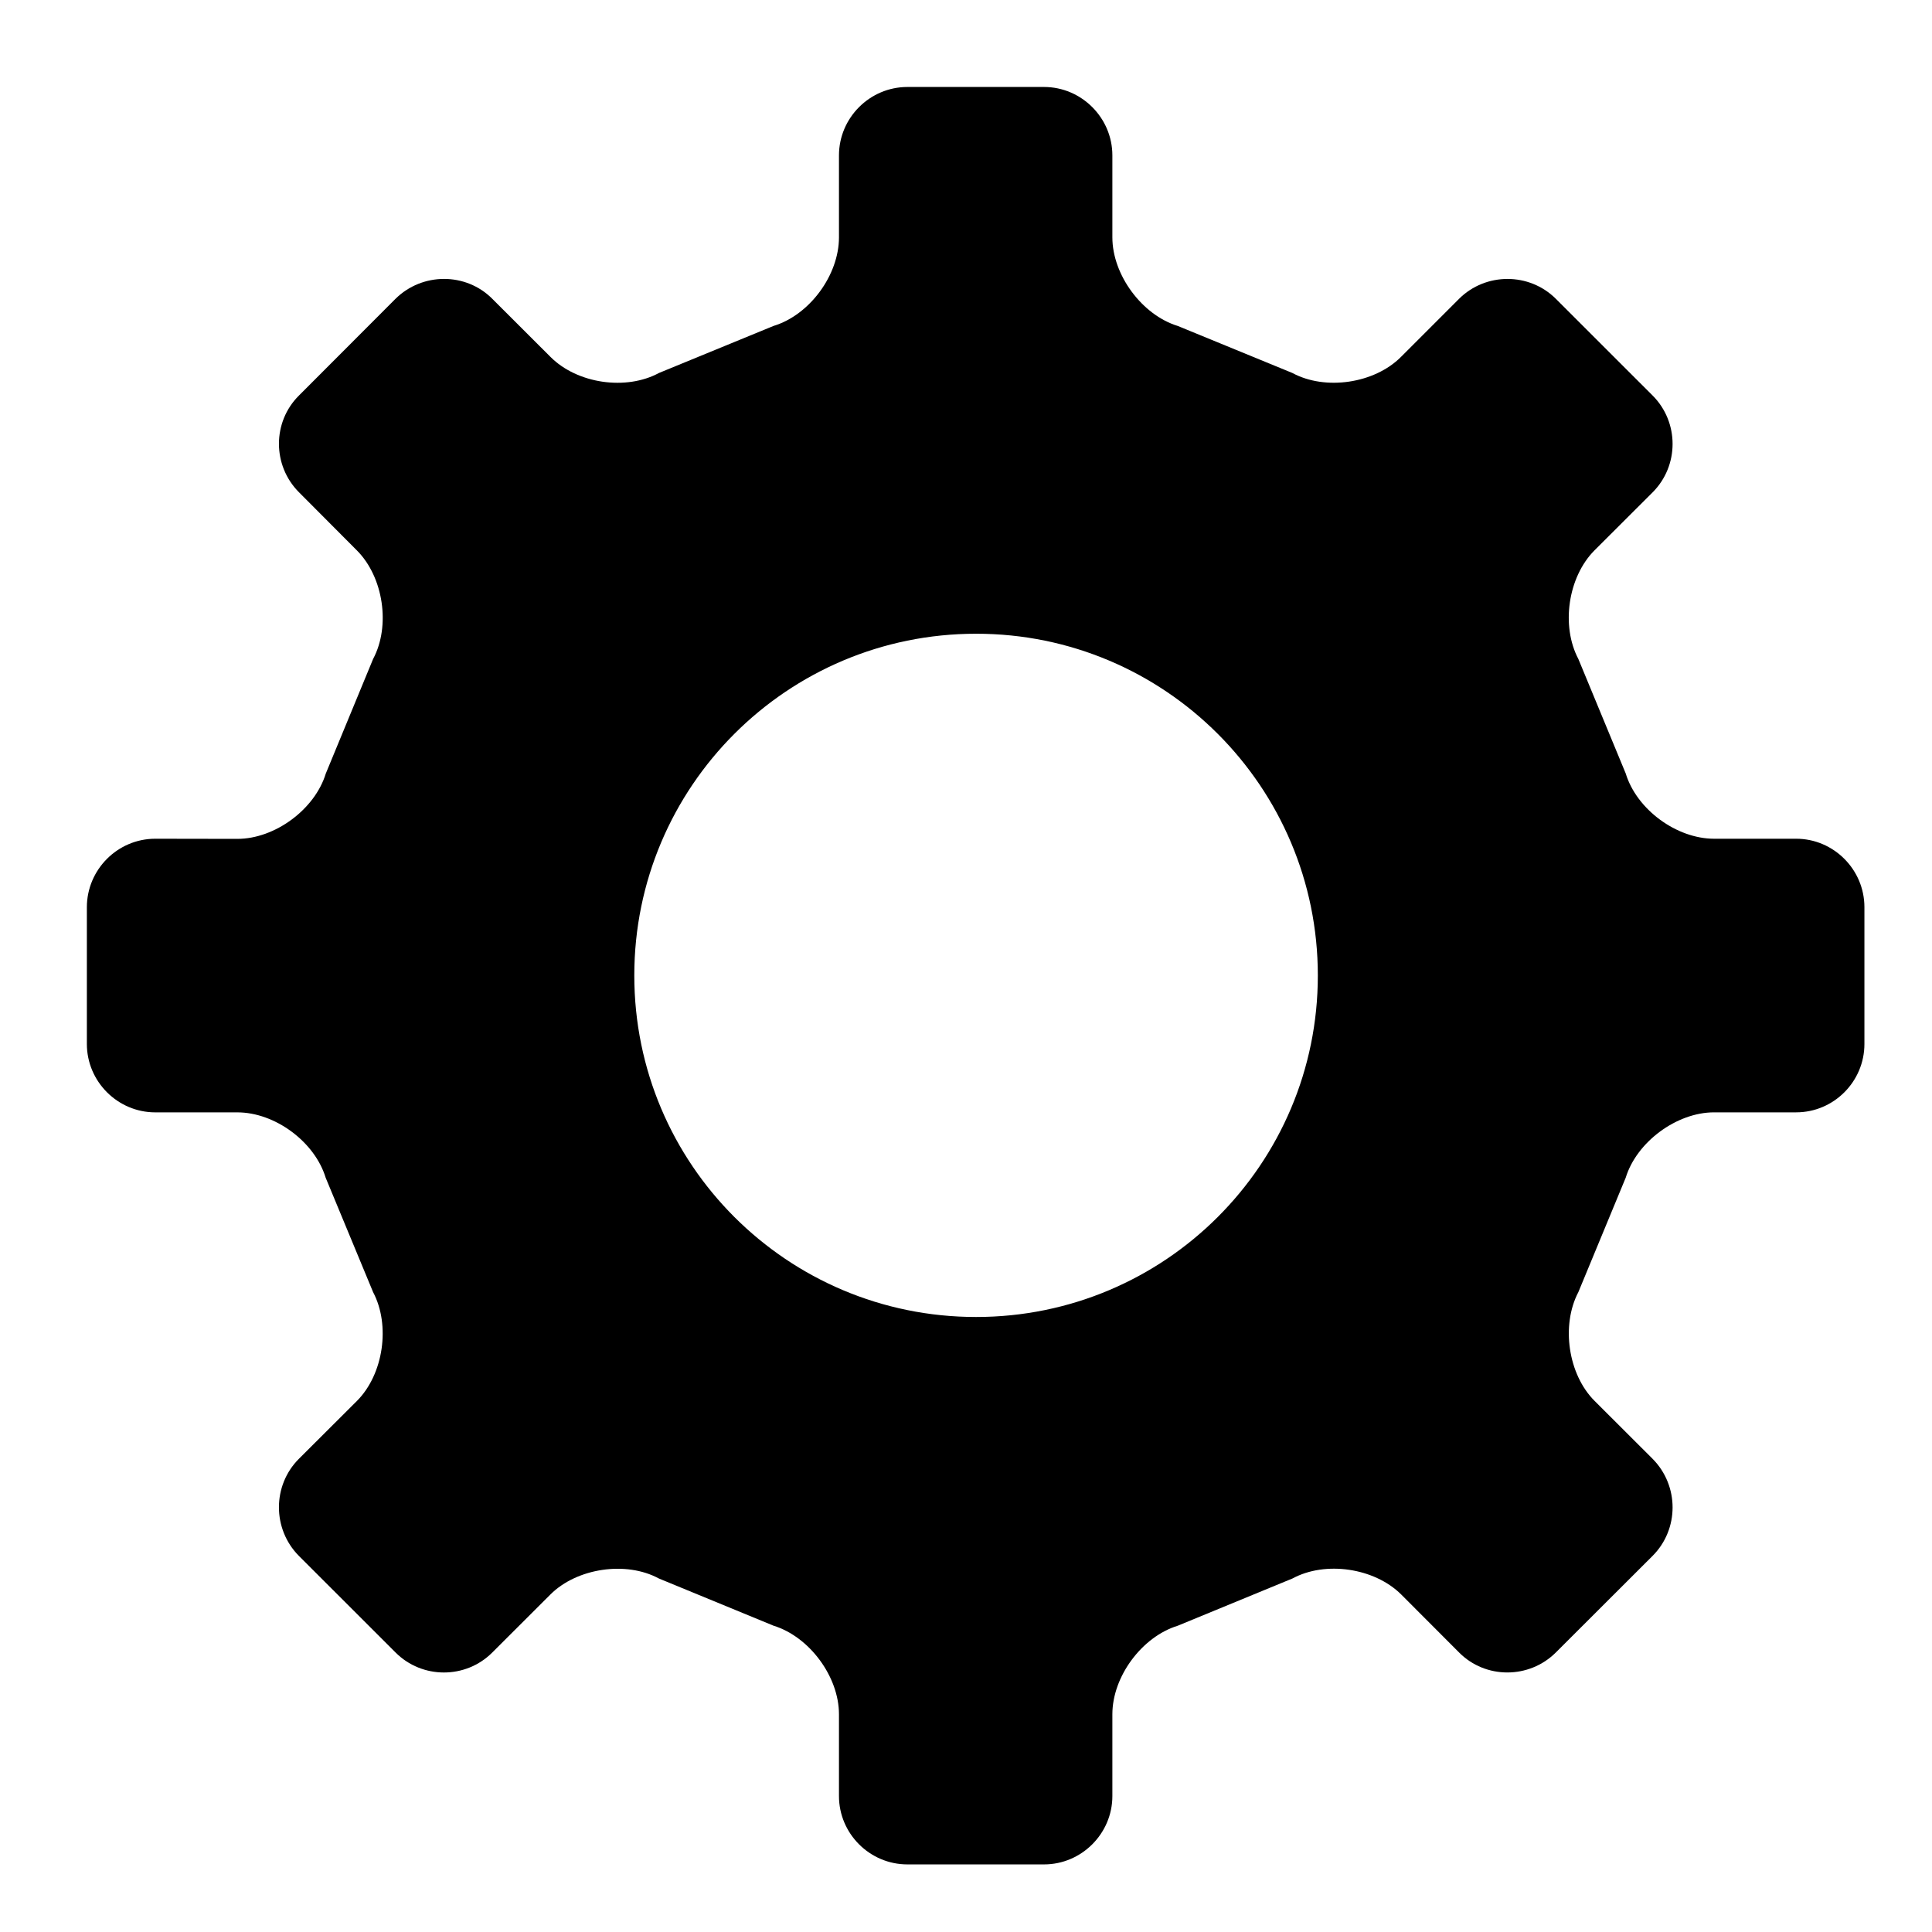 <?xml version="1.0" encoding="utf-8"?>
<!-- Generator: Adobe Illustrator 14.0.0, SVG Export Plug-In . SVG Version: 6.00 Build 43363)  -->
<!DOCTYPE svg PUBLIC "-//W3C//DTD SVG 1.1//EN" "http://www.w3.org/Graphics/SVG/1.1/DTD/svg11.dtd">
<svg version="1.1"
	 id="svg9573" xmlns:x="http://ns.adobe.com/Extensibility/1.0/" xmlns:i="http://ns.adobe.com/AdobeIllustrator/10.0/" xmlns:graph="http://ns.adobe.com/Graphs/1.0/" sodipodi:docname="signal.svg" inkscape:version="0.47 r22583" xmlns:dc="http://purl.org/dc/elements/1.1/" xmlns:cc="http://creativecommons.org/ns#" xmlns:rdf="http://www.w3.org/1999/02/22-rdf-syntax-ns#" xmlns:svg="http://www.w3.org/2000/svg" xmlns:sodipodi="http://sodipodi.sourceforge.net/DTD/sodipodi-0.dtd" xmlns:inkscape="http://www.inkscape.org/namespaces/inkscape"
	 xmlns="http://www.w3.org/2000/svg" xmlns:xlink="http://www.w3.org/1999/xlink" xmlns:a="http://ns.adobe.com/AdobeSVGViewerExtensions/3.0/"
	 x="0px" y="0px" width="100px" height="100px" viewBox="0 0 100 100" enable-background="new 0 0 100 100" xml:space="preserve">
<defs>
	
	
		<inkscape:perspective  id="perspective9581" inkscape:vp_z="744.09448 : 526.18109 : 1" inkscape:vp_y="0 : 1000 : 0" inkscape:vp_x="0 : 526.18109 : 1" sodipodi:type="inkscape:persp3d" inkscape:persp3d-origin="372.04724 : 350.78739 : 1">
		</inkscape:perspective>
	
		<inkscape:perspective  id="perspective9567" inkscape:vp_z="1 : 0.5 : 1" inkscape:vp_y="0 : 1000 : 0" inkscape:vp_x="0 : 0.5 : 1" sodipodi:type="inkscape:persp3d" inkscape:persp3d-origin="0.5 : 0.33333333 : 1">
		</inkscape:perspective>
</defs>
<sodipodi:namedview  id="base" inkscape:window-maximized="0" showgrid="false" borderopacity="1.0" bordercolor="#666666" pagecolor="#ffffff" inkscape:cy="66.638683" inkscape:cx="71.57236" inkscape:zoom="3.959798" inkscape:window-y="110" inkscape:window-x="110" inkscape:window-height="882" inkscape:window-width="830" inkscape:showpageshadow="true" inkscape:current-layer="layer1" inkscape:document-units="px" inkscape:pageshadow="2" inkscape:pageopacity="0.0">
	</sodipodi:namedview>
<g id="cog" inkscape:label="#g4557">
	<path id="path4559" d="M92.97,43.413h-4.248c-1.947,0-4.009-1.516-4.575-3.378l-2.451-5.925c-0.905-1.71-0.543-4.235,0.831-5.62
		l3.013-3.007c1.377-1.38,1.377-3.631,0-5.01l-5.012-5.009c-1.372-1.368-3.627-1.368-5.004,0l-3.013,3.013
		c-1.373,1.376-3.915,1.751-5.621,0.827l-5.93-2.433c-1.845-0.566-3.384-2.637-3.384-4.586V8.043c0-1.942-1.595-3.541-3.536-3.541
		h-7.074c-1.947,0-3.541,1.598-3.541,3.541v4.241c0,1.954-1.52,4.02-3.387,4.586l-5.925,2.433c-1.707,0.924-4.233,0.56-5.618-0.827
		l-3.017-3.013c-1.365-1.368-3.615-1.368-5.003,0l-5.001,5.009c-1.381,1.369-1.381,3.622,0,5.007l2.999,3.011
		c1.374,1.377,1.752,3.909,0.838,5.62l-2.448,5.929c-0.569,1.858-2.635,3.381-4.577,3.381l-4.249-0.007
		c-1.946,0-3.541,1.594-3.541,3.548v7.074c0,1.946,1.594,3.541,3.541,3.541h4.249c1.946,0,4.005,1.522,4.57,3.382l2.455,5.922
		c0.906,1.714,0.542,4.252-0.838,5.634l-3.005,2.997c-1.374,1.378-1.374,3.631,0,5.02l5.008,5.004c1.376,1.377,3.626,1.377,5.003,0
		l3.013-3.008c1.37-1.364,3.911-1.745,5.61-0.825l5.94,2.445c1.852,0.571,3.383,2.634,3.383,4.584v4.233
		c0,1.942,1.59,3.537,3.541,3.537h7.074c1.941,0,3.536-1.595,3.536-3.537V88.73c0-1.95,1.527-4.013,3.388-4.584l5.937-2.445
		c1.702-0.92,4.233-0.55,5.621,0.825l3.002,3.008c1.366,1.377,3.619,1.377,5.004,0l5.012-5.004c1.377-1.381,1.377-3.627,0-5.02
		l-3.002-2.997c-1.373-1.367-1.747-3.911-0.842-5.634l2.451-5.922c0.566-1.849,2.636-3.382,4.575-3.382h4.248
		c1.941,0,3.532-1.588,3.532-3.538v-7.081C96.503,45.007,94.908,43.413,92.97,43.413L92.97,43.413z M68.211,50.49
		c0,9.772-7.92,17.677-17.688,17.677c-9.772,0-17.692-7.904-17.692-17.677c0-9.769,7.919-17.688,17.692-17.688
		C60.288,32.798,68.211,40.721,68.211,50.49z"/>
</g>
</svg>
